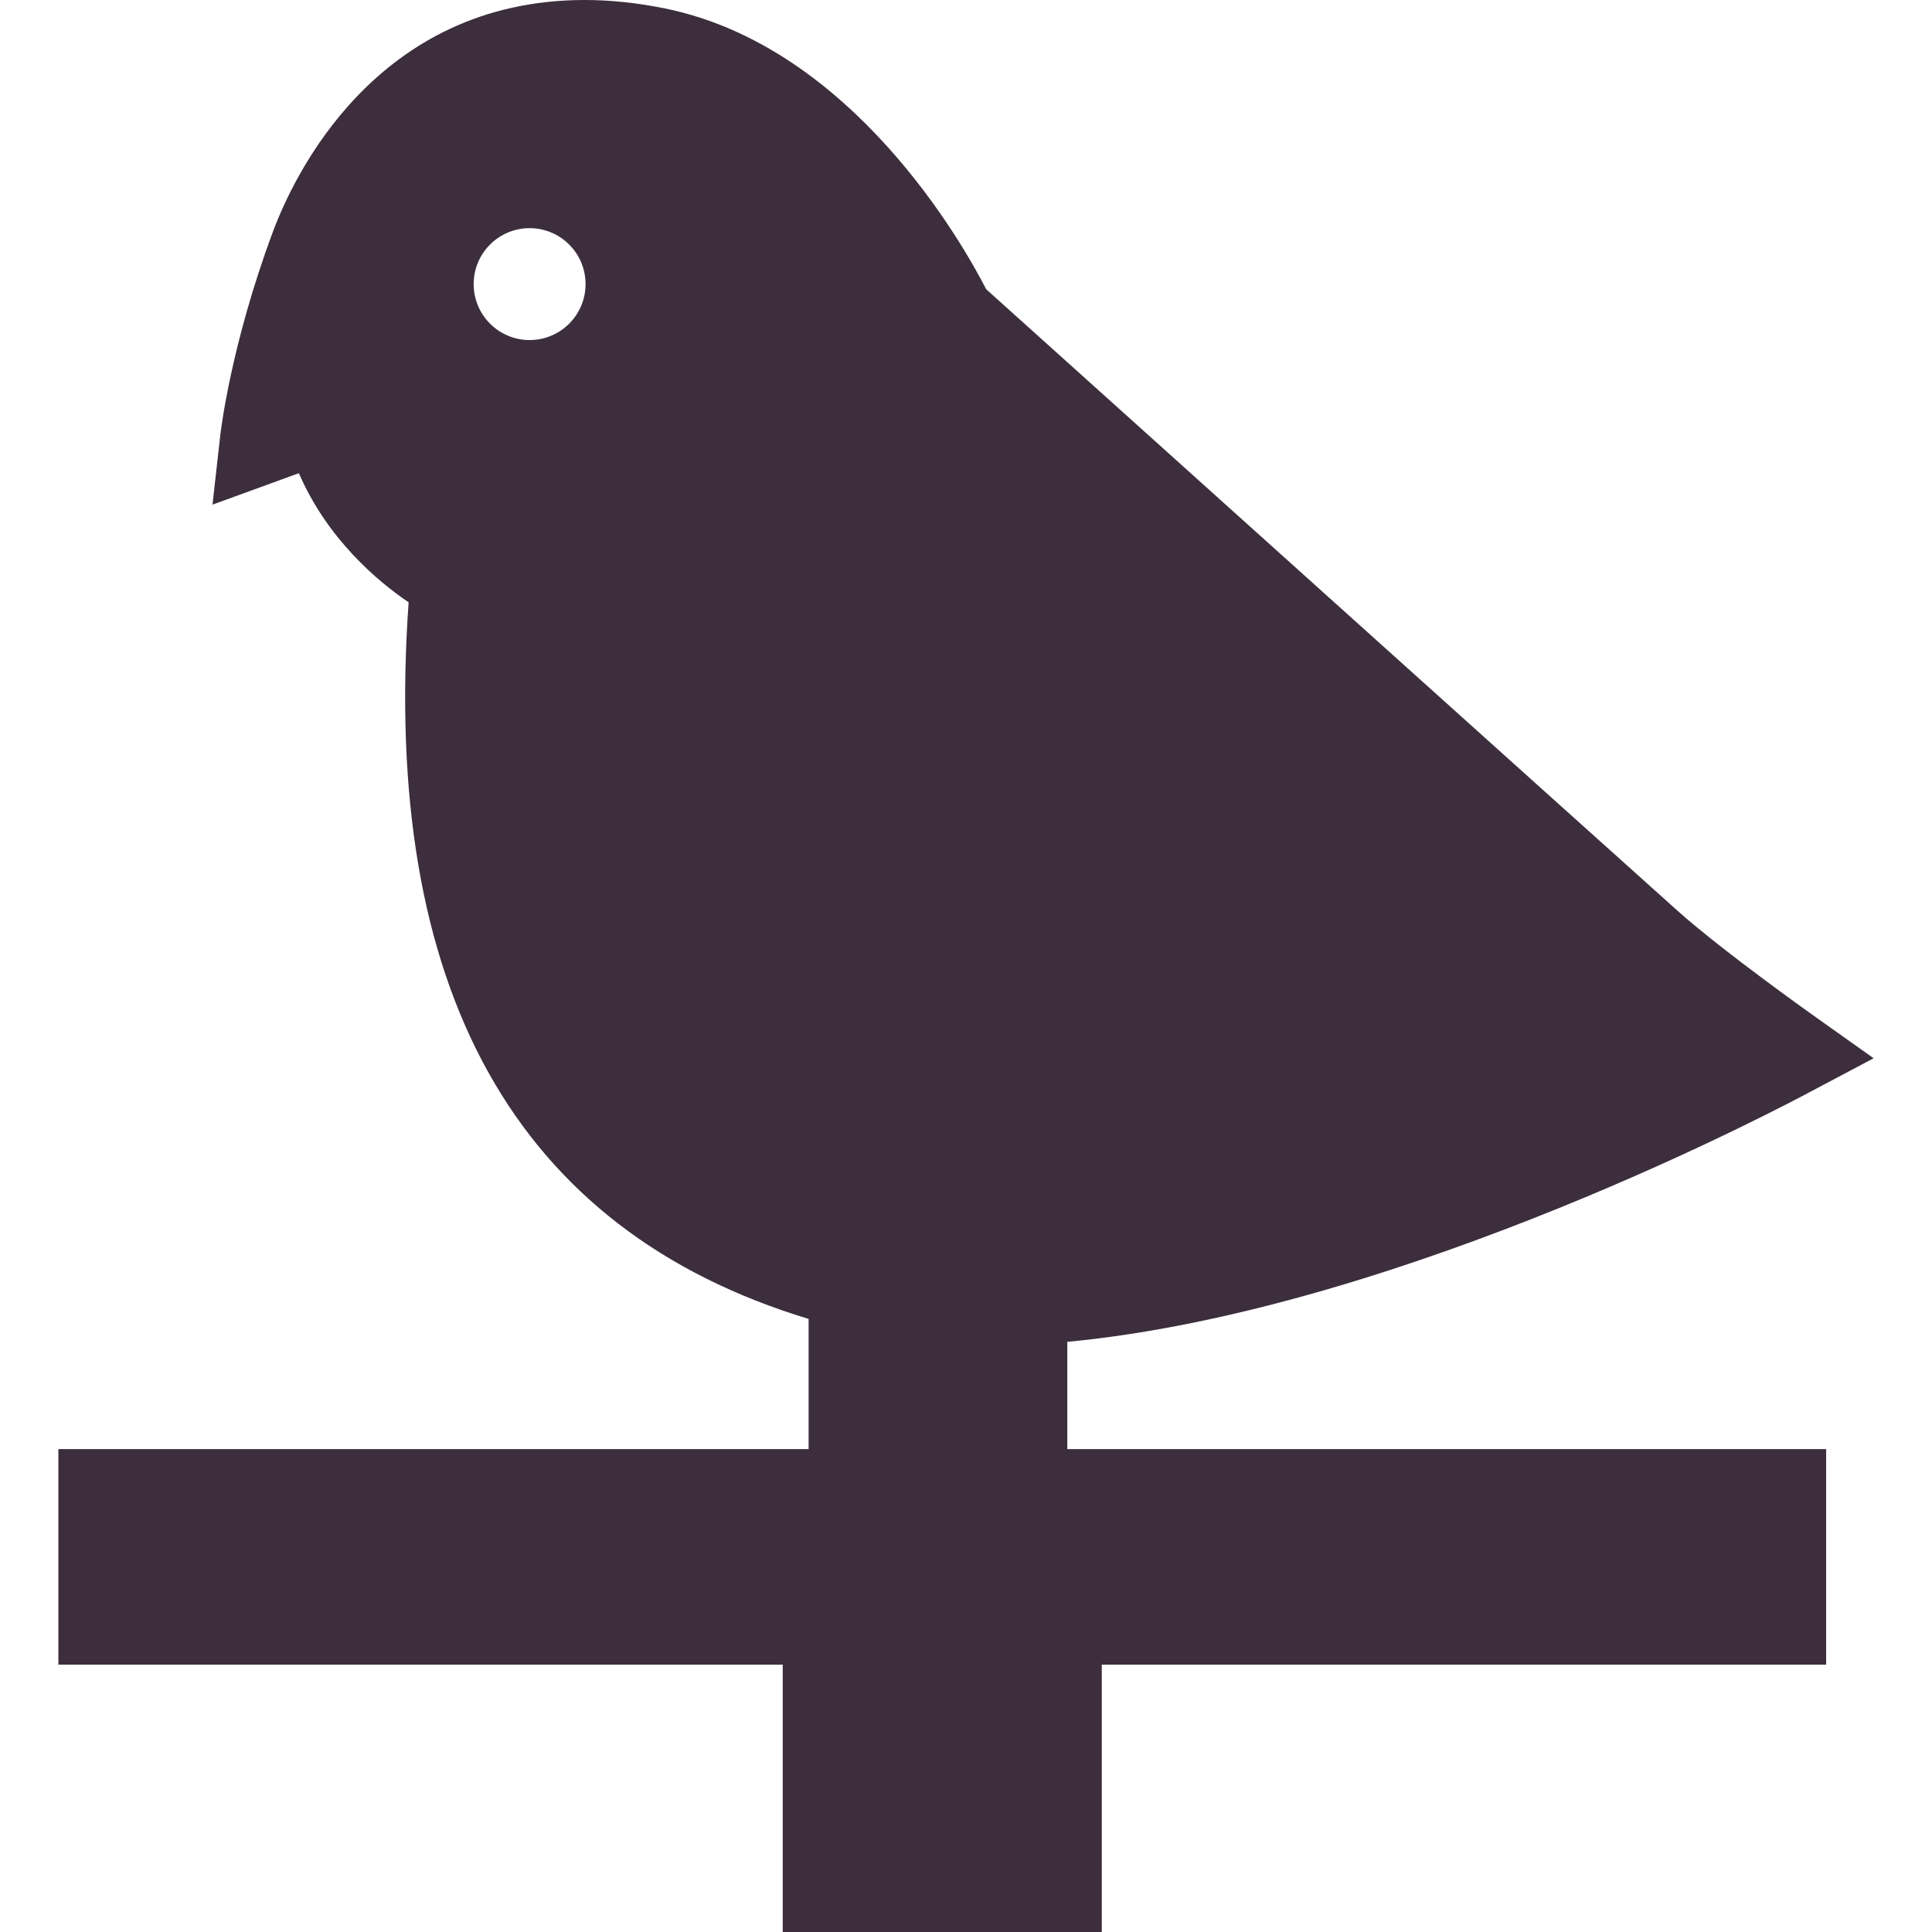 <?xml version="1.0" encoding="iso-8859-1"?>
<!-- Generator: Adobe Illustrator 19.0.0, SVG Export Plug-In . SVG Version: 6.00 Build 0)  -->
<svg xmlns="http://www.w3.org/2000/svg" xmlns:xlink="http://www.w3.org/1999/xlink" version="1.1" id="Capa_1" x="0px" y="0px" viewBox="0 0 224.045 224.045" style="enable-background:new 0 0 224.045 224.045;" xml:space="preserve" width="512px" height="512px">
<path d="M123.768,155.609c39-3.697,84.207-27.95,86.287-29.064l7.221-3.823l-6.575-4.669c-0.108-0.076-10.844-7.68-16.14-12.415  c-8.744-7.819-72.713-65.365-80.199-72.098c-2.592-5.058-15.475-28.1-37.208-32.552C73.952,0.332,70.809,0,67.804,0  c-24.28,0-33.815,20.574-36.159,26.88c-4.893,13.158-6.057,23.203-6.104,23.625l-0.898,8.014l10.016-3.646  c3.279,7.594,9.11,12.532,12.726,14.973c-3.169,44.892,12.384,72.803,46.384,83.102v15.098h-87v25h84v31h37v-31h84v-25h-88V155.609z   M61.416,39.434c-3.583,0-6.488-2.905-6.488-6.488c0-3.583,2.905-6.488,6.488-6.488c3.583,0,6.488,2.905,6.488,6.488  C67.904,36.53,64.999,39.434,61.416,39.434z" fill="#3c2e3d"/>
<g>
</g>
<g>
</g>
<g>
</g>
<g>
</g>
<g>
</g>
<g>
</g>
<g>
</g>
<g>
</g>
<g>
</g>
<g>
</g>
<g>
</g>
<g>
</g>
<g>
</g>
<g>
</g>
<g>
</g>
</svg>
